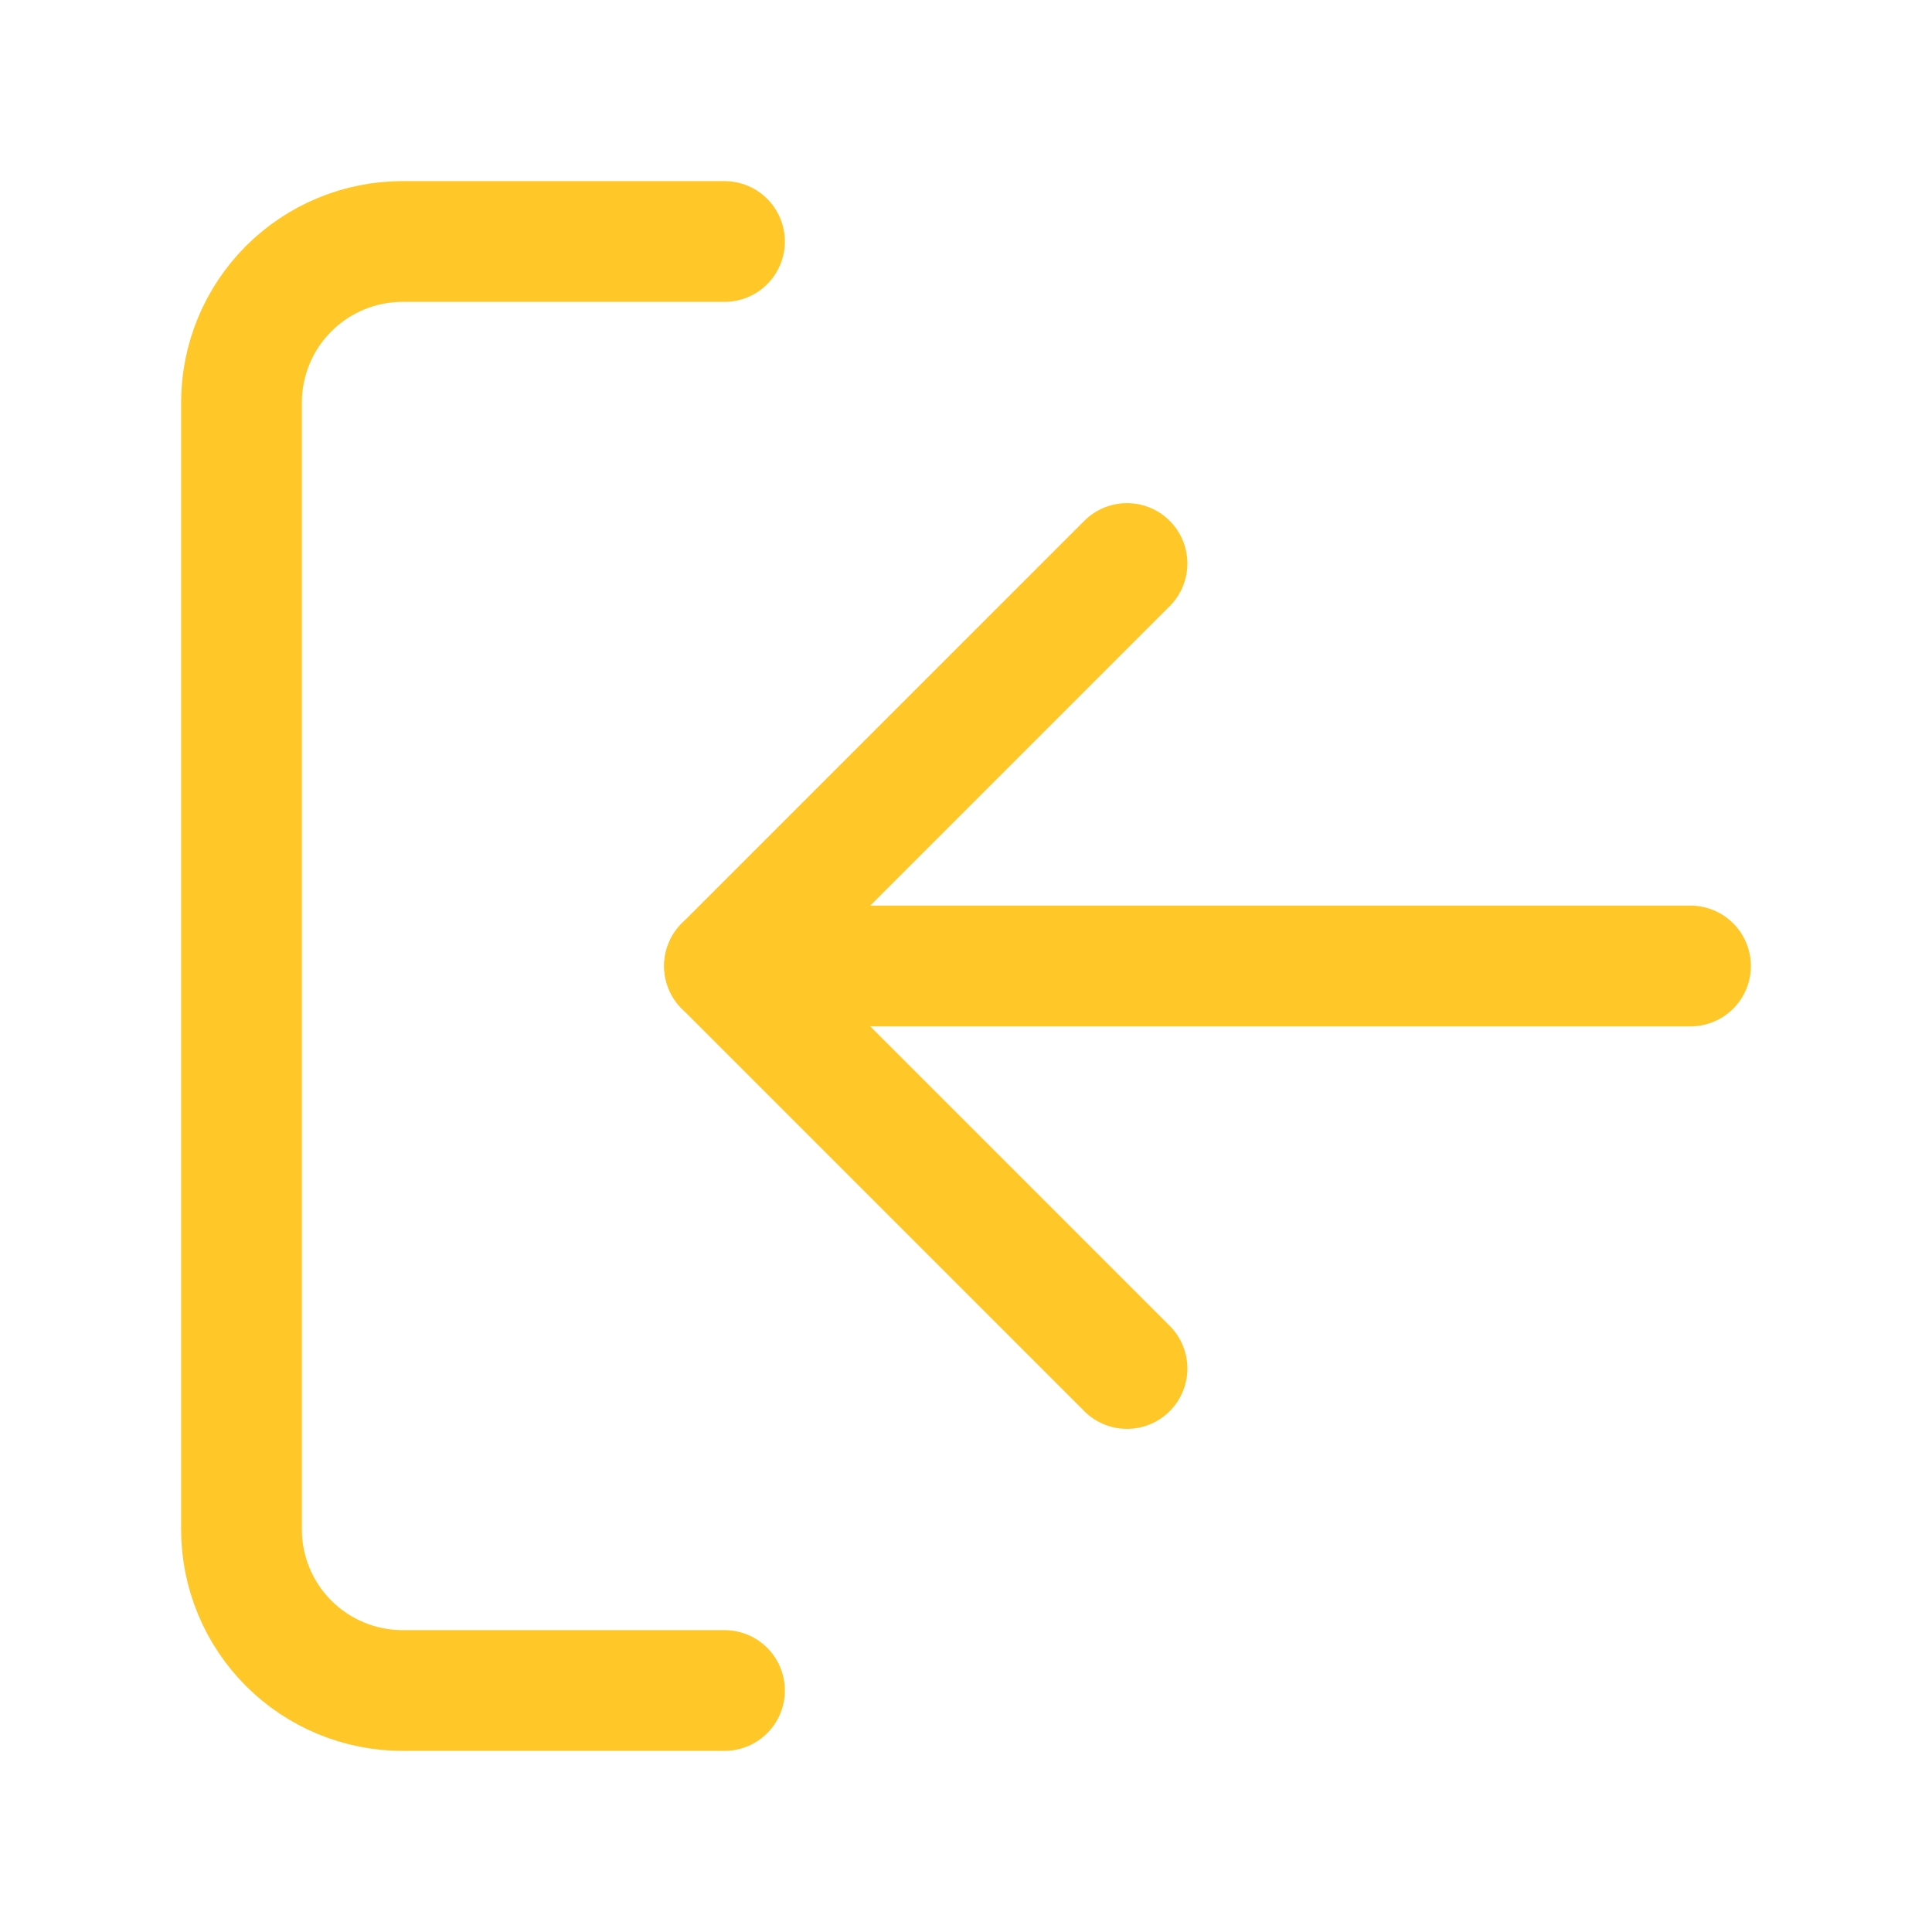 <svg width="24" height="24" viewBox="0 0 24 24" fill="none" xmlns="http://www.w3.org/2000/svg">
<path d="M9 3H5C4.47 3 3.961 3.211 3.586 3.586C3.211 3.961 3 4.47 3 5V19C3 19.53 3.211 20.039 3.586 20.414C3.961 20.789 4.47 21 5 21H9" stroke="#FFC727" stroke-width="1.5" stroke-linecap="round" stroke-linejoin="round"/>
<path d="M14 17L9 12L14 7" stroke="#FFC727" stroke-width="1.5" stroke-linecap="round" stroke-linejoin="round"/>
<path d="M9 12H21" stroke="#FFC727" stroke-width="1.5" stroke-linecap="round" stroke-linejoin="round"/>
</svg>
